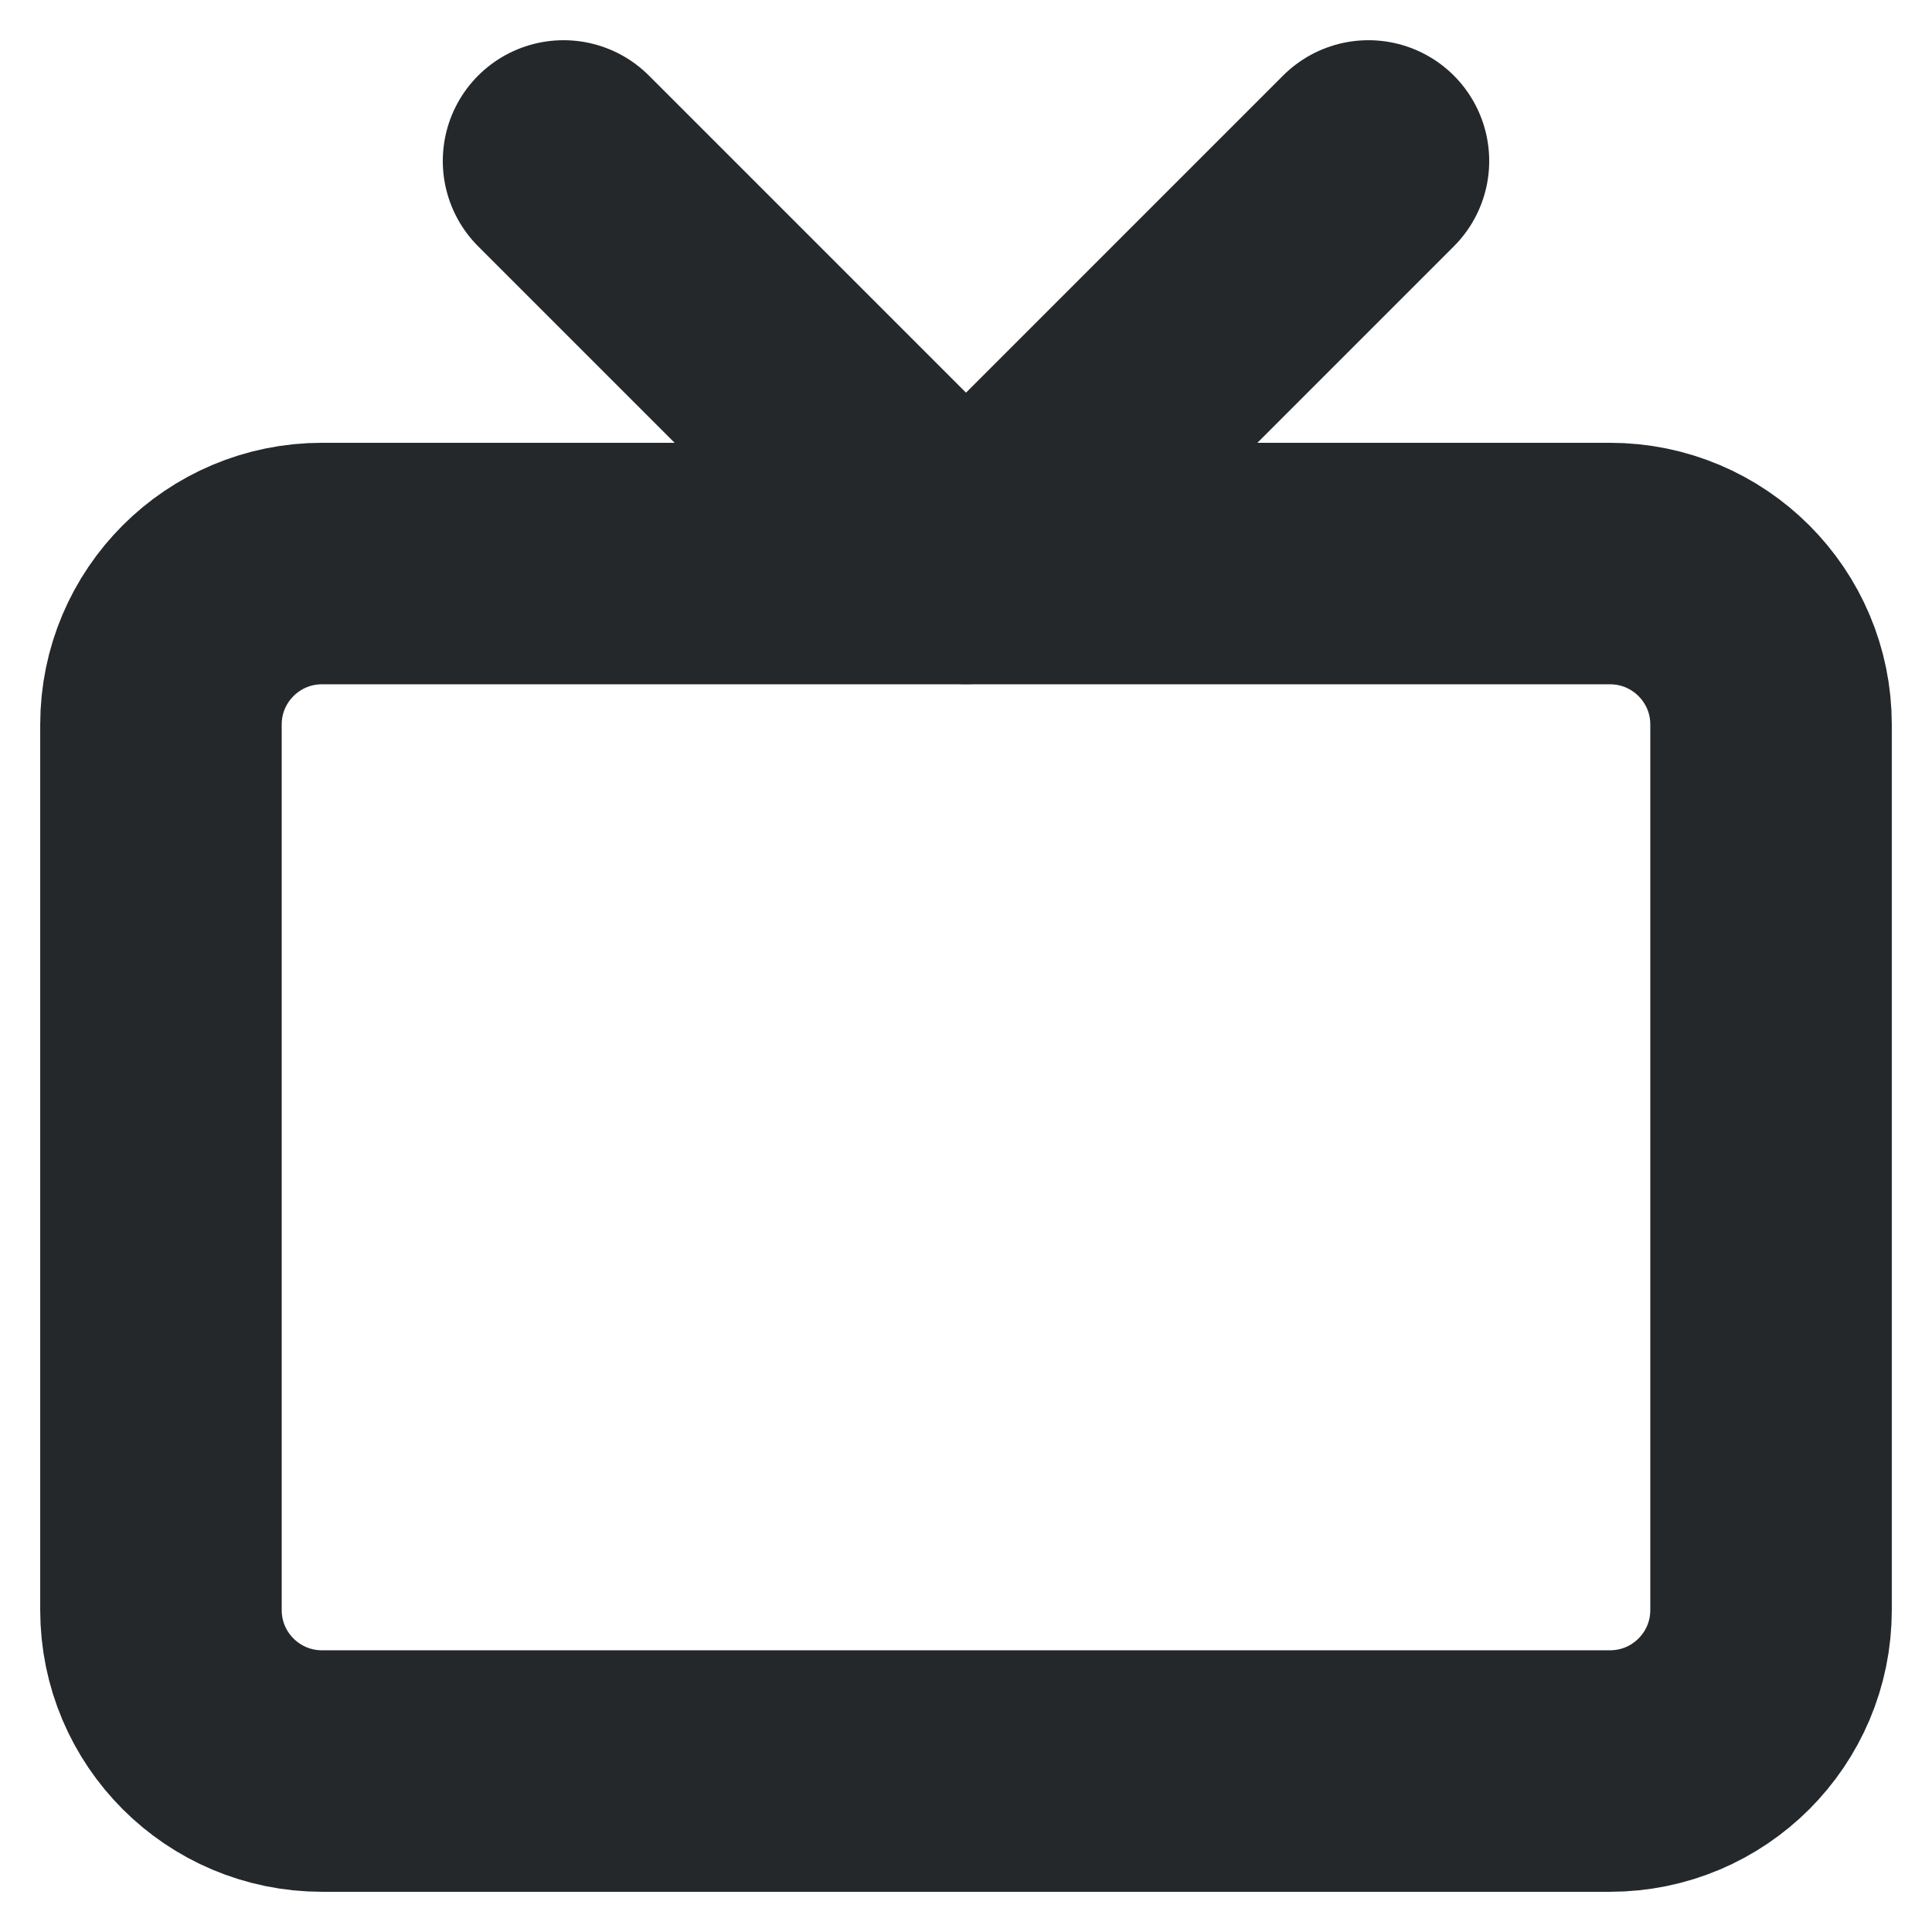 <svg width="16" height="16" viewBox="0 0 16 16" fill="none" xmlns="http://www.w3.org/2000/svg">
<path d="M13.333 4.667H2.667C1.93 4.667 1.333 5.264 1.333 6V13.334C1.333 14.07 1.93 14.667 2.667 14.667H13.333C14.07 14.667 14.667 14.07 14.667 13.334V6C14.667 5.264 14.07 4.667 13.333 4.667Z" stroke="#25282B" stroke-width="2" stroke-linecap="round" stroke-linejoin="round"/>
<path d="M11.333 1.333L8 4.666L4.667 1.333" stroke="#25282B" stroke-width="2" stroke-linecap="round" stroke-linejoin="round"/>
</svg>
